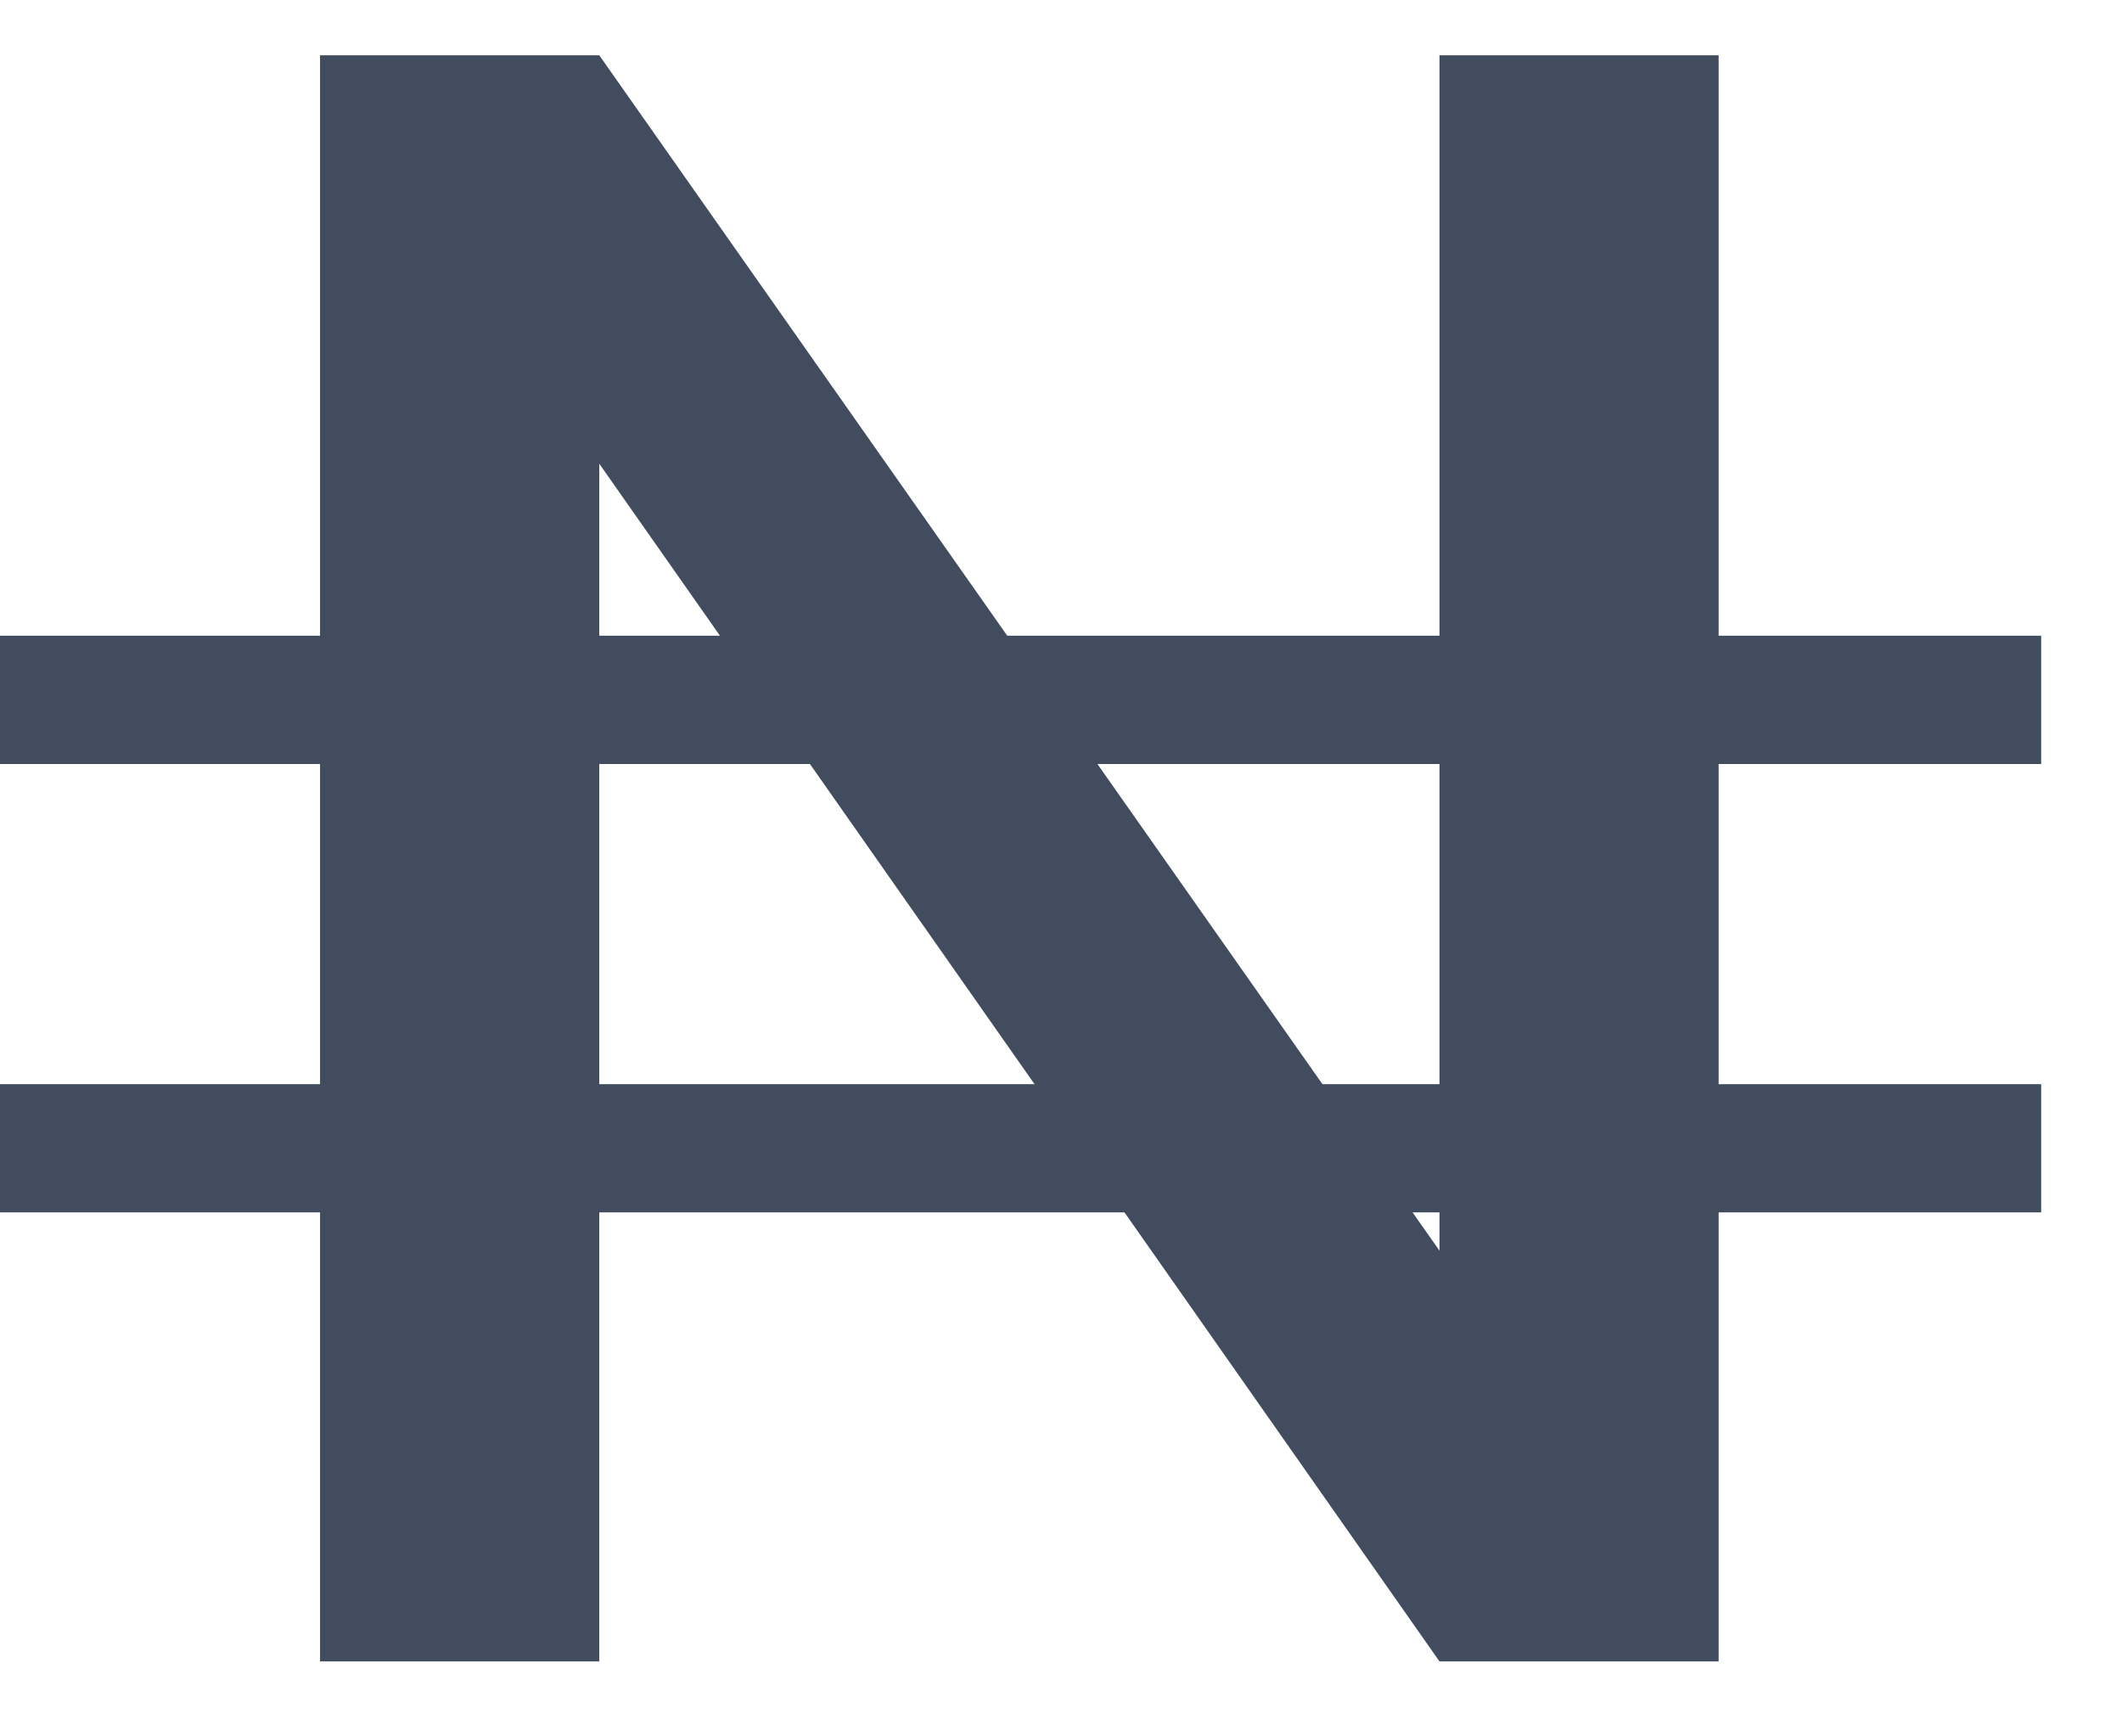 <svg width="22" height="18" viewBox="0 0 22 18" fill="none" xmlns="http://www.w3.org/2000/svg">
<path d="M17.818 17.223H14.924L6.213 4.807V17.223H3.318V0.573H6.213L14.924 12.965V0.573H17.818V17.223Z" fill="#414D5E"/>
<path fill-rule="evenodd" clip-rule="evenodd" d="M21.162 7.92H0V6.59H21.162V7.92Z" fill="#414D5E"/>
<path fill-rule="evenodd" clip-rule="evenodd" d="M21.162 12.568H0V11.239H21.162V12.568Z" fill="#414D5E"/>
</svg>
